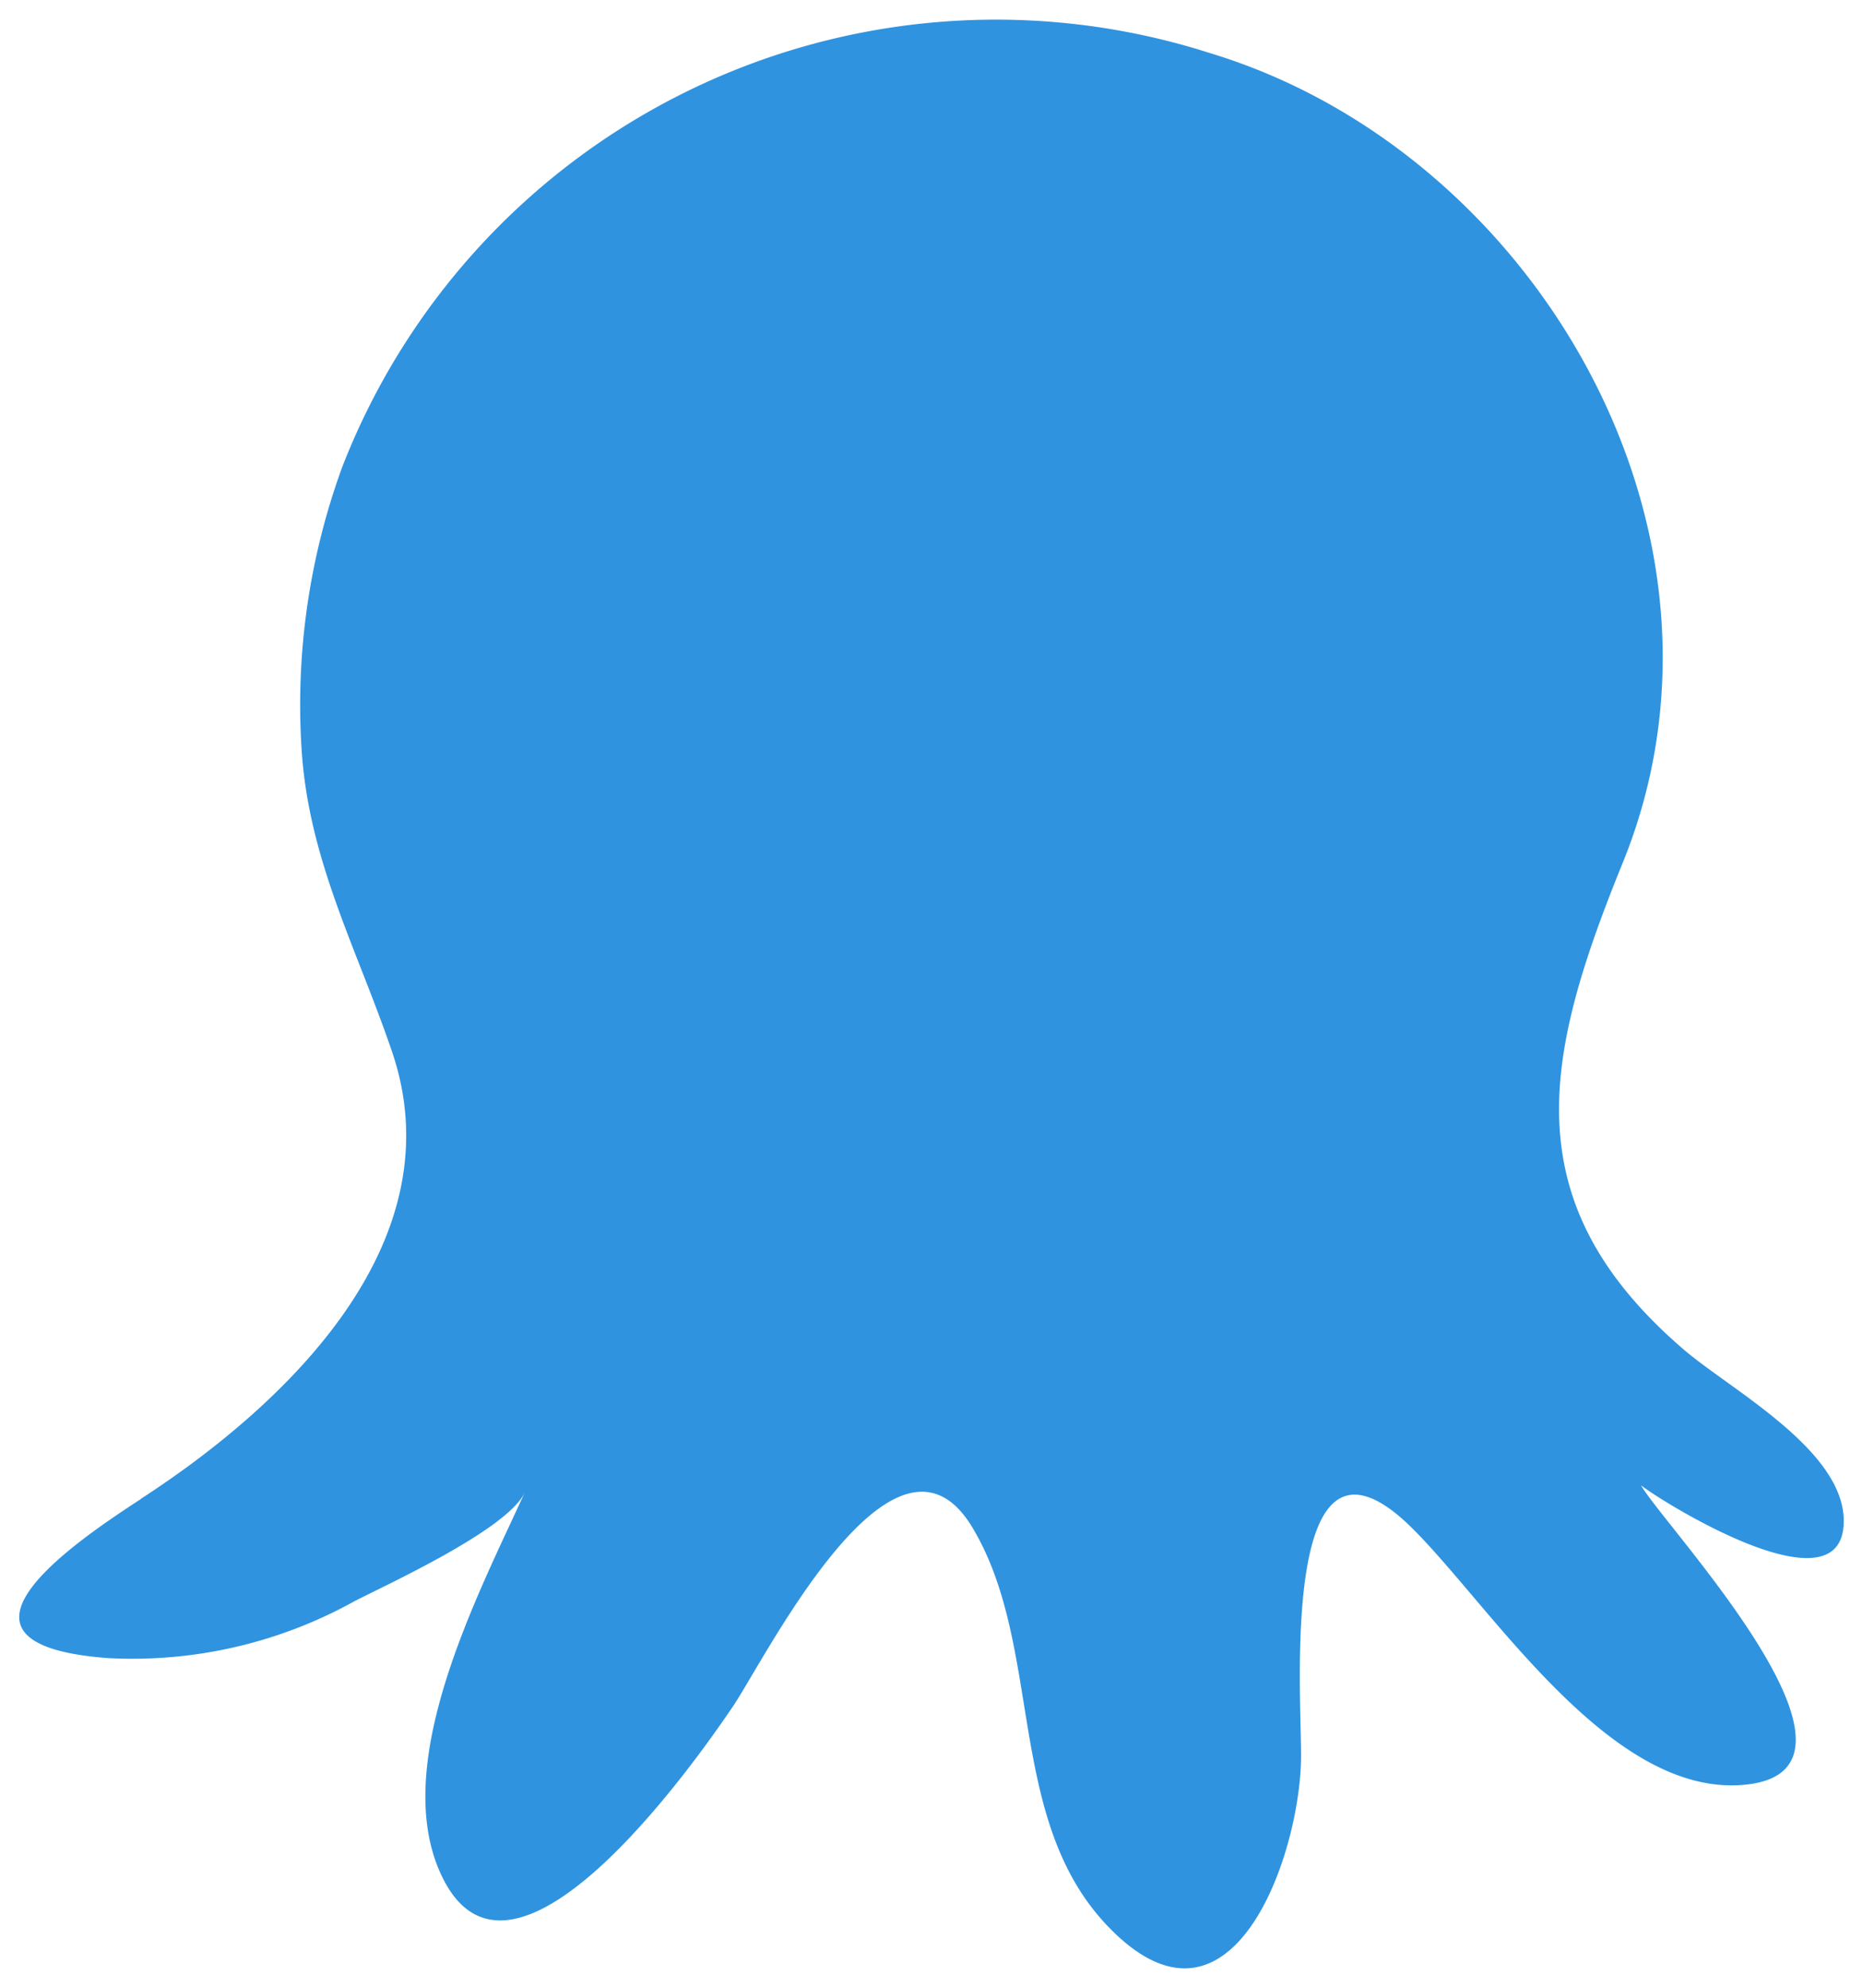 <?xml version="1.0" encoding="UTF-8" standalone="no"?>
<svg xmlns='http://www.w3.org/2000/svg' viewBox='0 0 30 32'>
<path fill='#2f93e0' d='M2.267 24.13c2.34-1.517 5.088-4.127 4.047-7.196-.569-1.674-1.357-3.106-1.46-4.914a11.158 11.158 0 01.657-4.502A11.295 11.295 0 0119.485.855c5.221 1.58 8.812 7.696 6.649 13.027-1.249 3.075-1.808 5.449.976 7.841.755.649 2.588 1.619 2.58 2.77-.009 1.507-2.934-.32-3.265-.582.373.656 4.064 4.54 1.715 4.816-2.163.254-4.073-2.793-5.375-4.101-2.185-2.198-1.804 2.664-1.814 3.668-.015 1.587-1.128 4.8-3.12 2.707-1.645-1.728-1.023-4.485-2.168-6.403-1.253-2.103-3.338 2.102-3.86 2.872-.581.86-3.495 5.021-4.653 2.803-.94-1.8.562-4.62 1.302-6.25-.27.592-2.18 1.466-2.738 1.751a7.37 7.37 0 01-3.96.92c-2.934-.212-.684-1.783.512-2.56z'/>
</svg>
